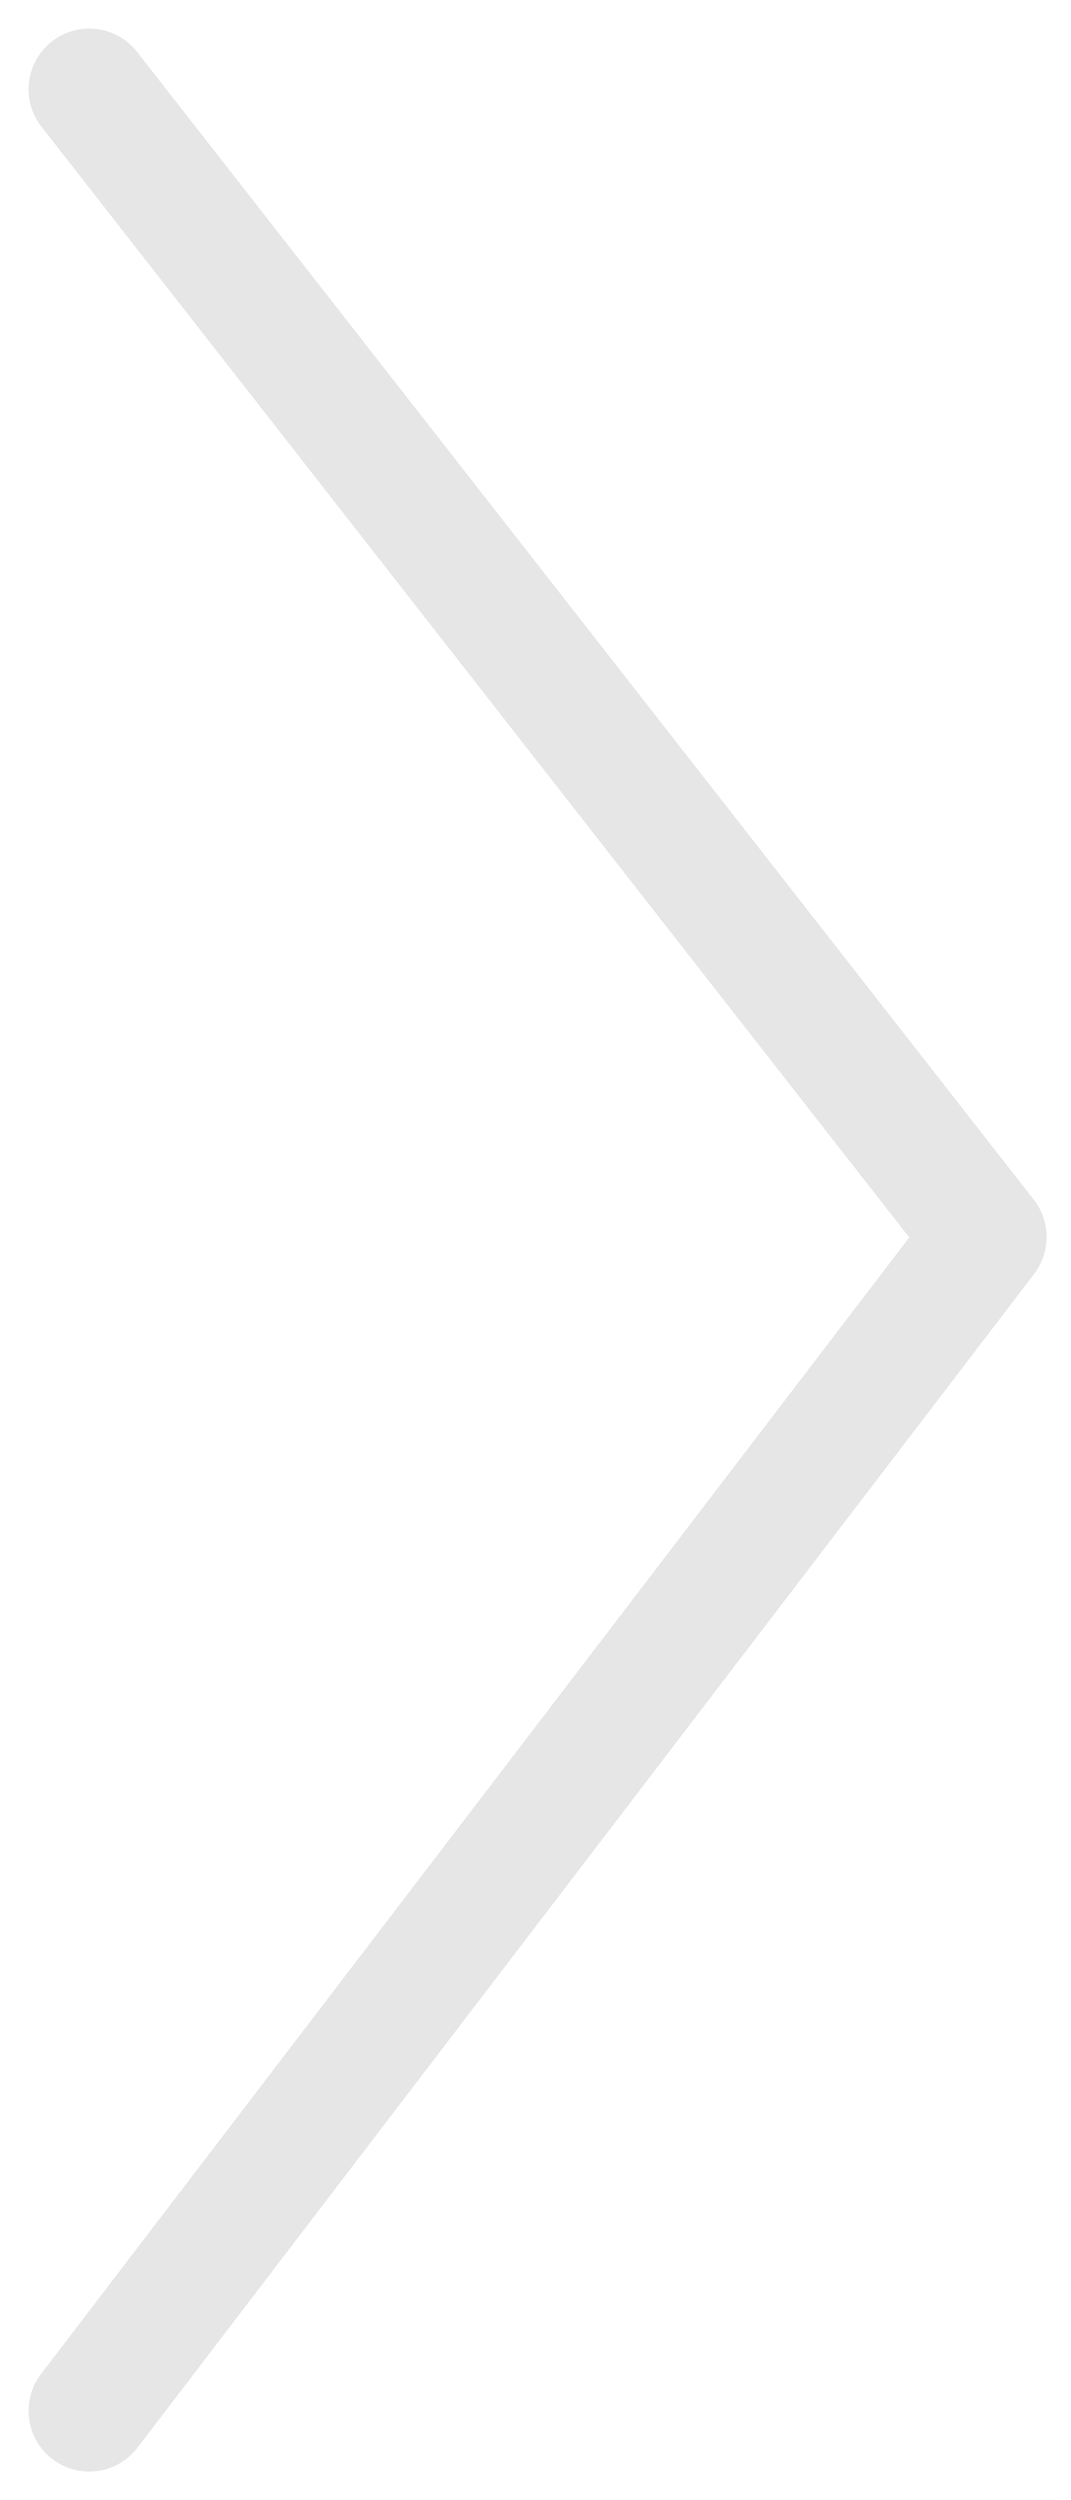 <svg xmlns="http://www.w3.org/2000/svg" width="12" height="28" viewBox="0 0 12 28" fill="none">
  <path d="M1 1L11.047 13.854L1 27" stroke="#E6E6E6" stroke-width="1.36" stroke-linecap="round" stroke-linejoin="round"/>
</svg>